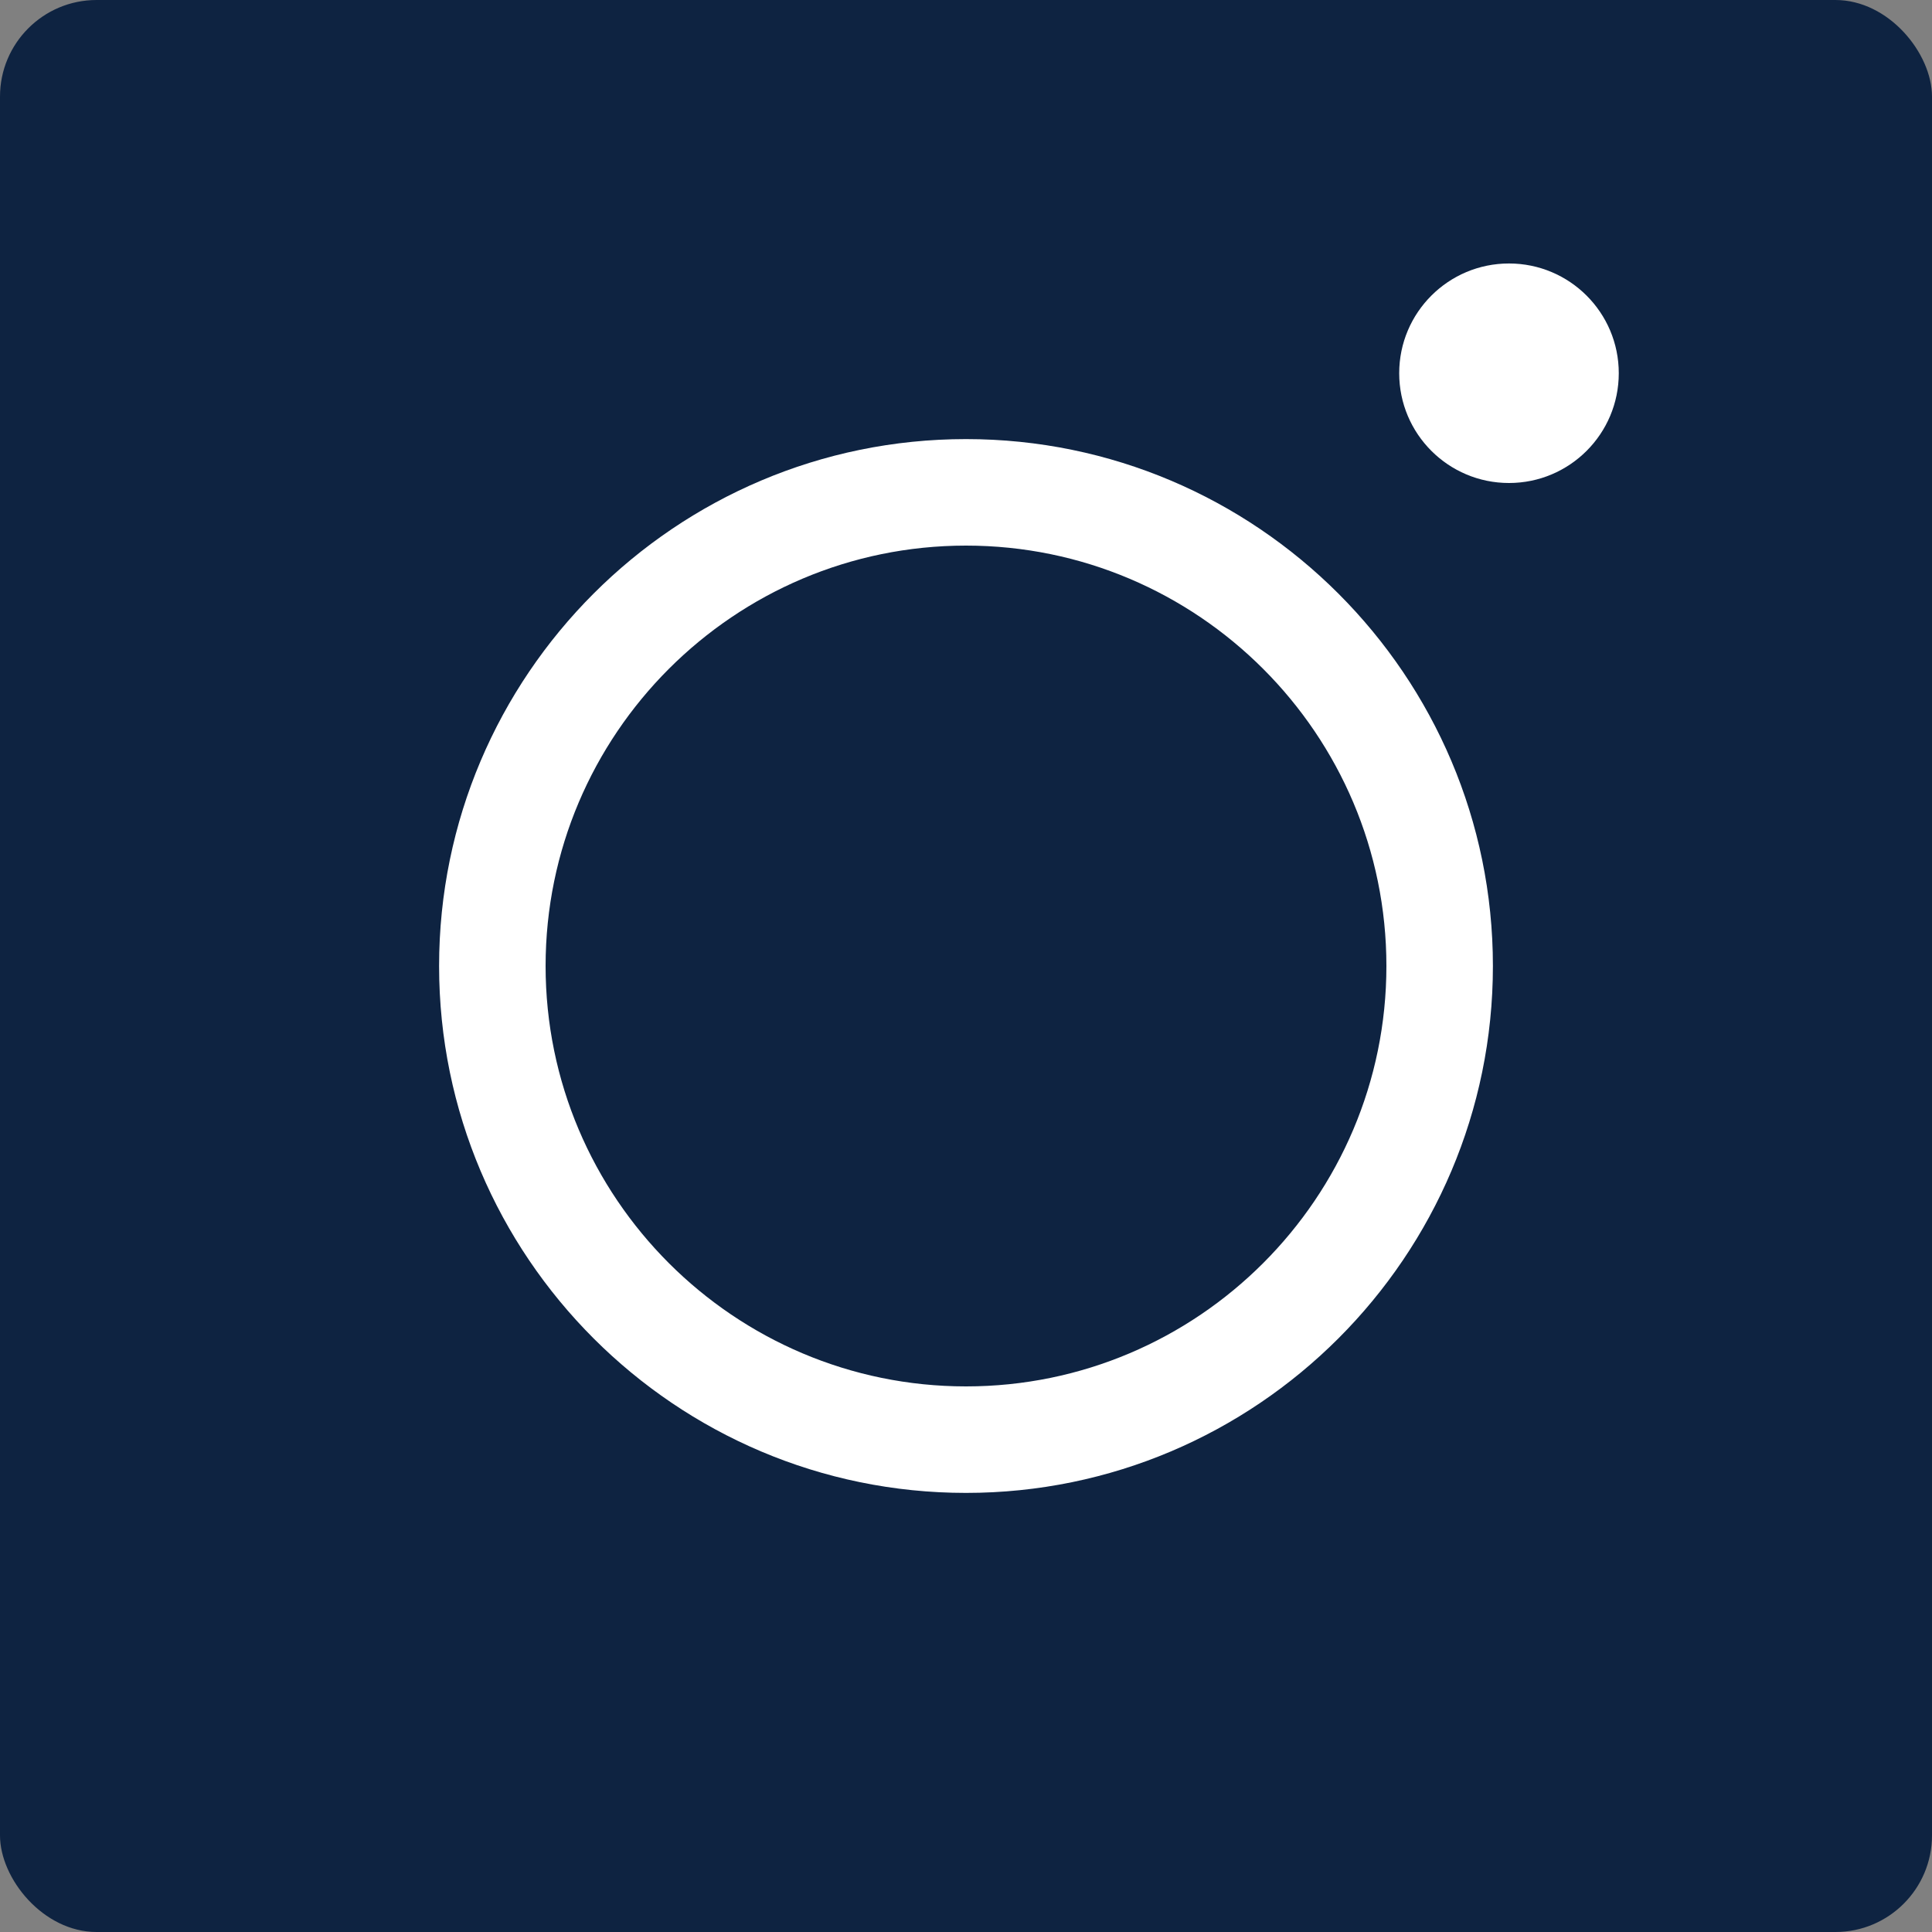 <svg width="40" height="40" viewBox="0 0 40 40" fill="none" xmlns="http://www.w3.org/2000/svg">
<rect x="0" y="0" width="40" height="40" fill="#808080" stroke="none"/>
<rect width="40" height="40" rx="2" fill="#0E2341"/>
<path d="M20 30.909C13.984 30.909 9.091 26.015 9.091 20C9.091 13.984 13.985 9.091 20 9.091C26.015 9.091 30.909 13.985 30.909 20C30.909 26.015 26.015 30.909 20 30.909ZM20 11.296C15.2 11.296 11.296 15.2 11.296 20C11.296 24.799 15.2 28.704 20 28.704C24.8 28.704 28.704 24.8 28.704 20C28.704 15.2 24.8 11.296 20 11.296Z" fill="white"/>
<path d="M31.242 10C32.497 10 33.515 8.983 33.515 7.727C33.515 6.472 32.497 5.455 31.242 5.455C29.987 5.455 28.969 6.472 28.969 7.727C28.969 8.983 29.987 10 31.242 10Z" fill="white"/>
</svg>

